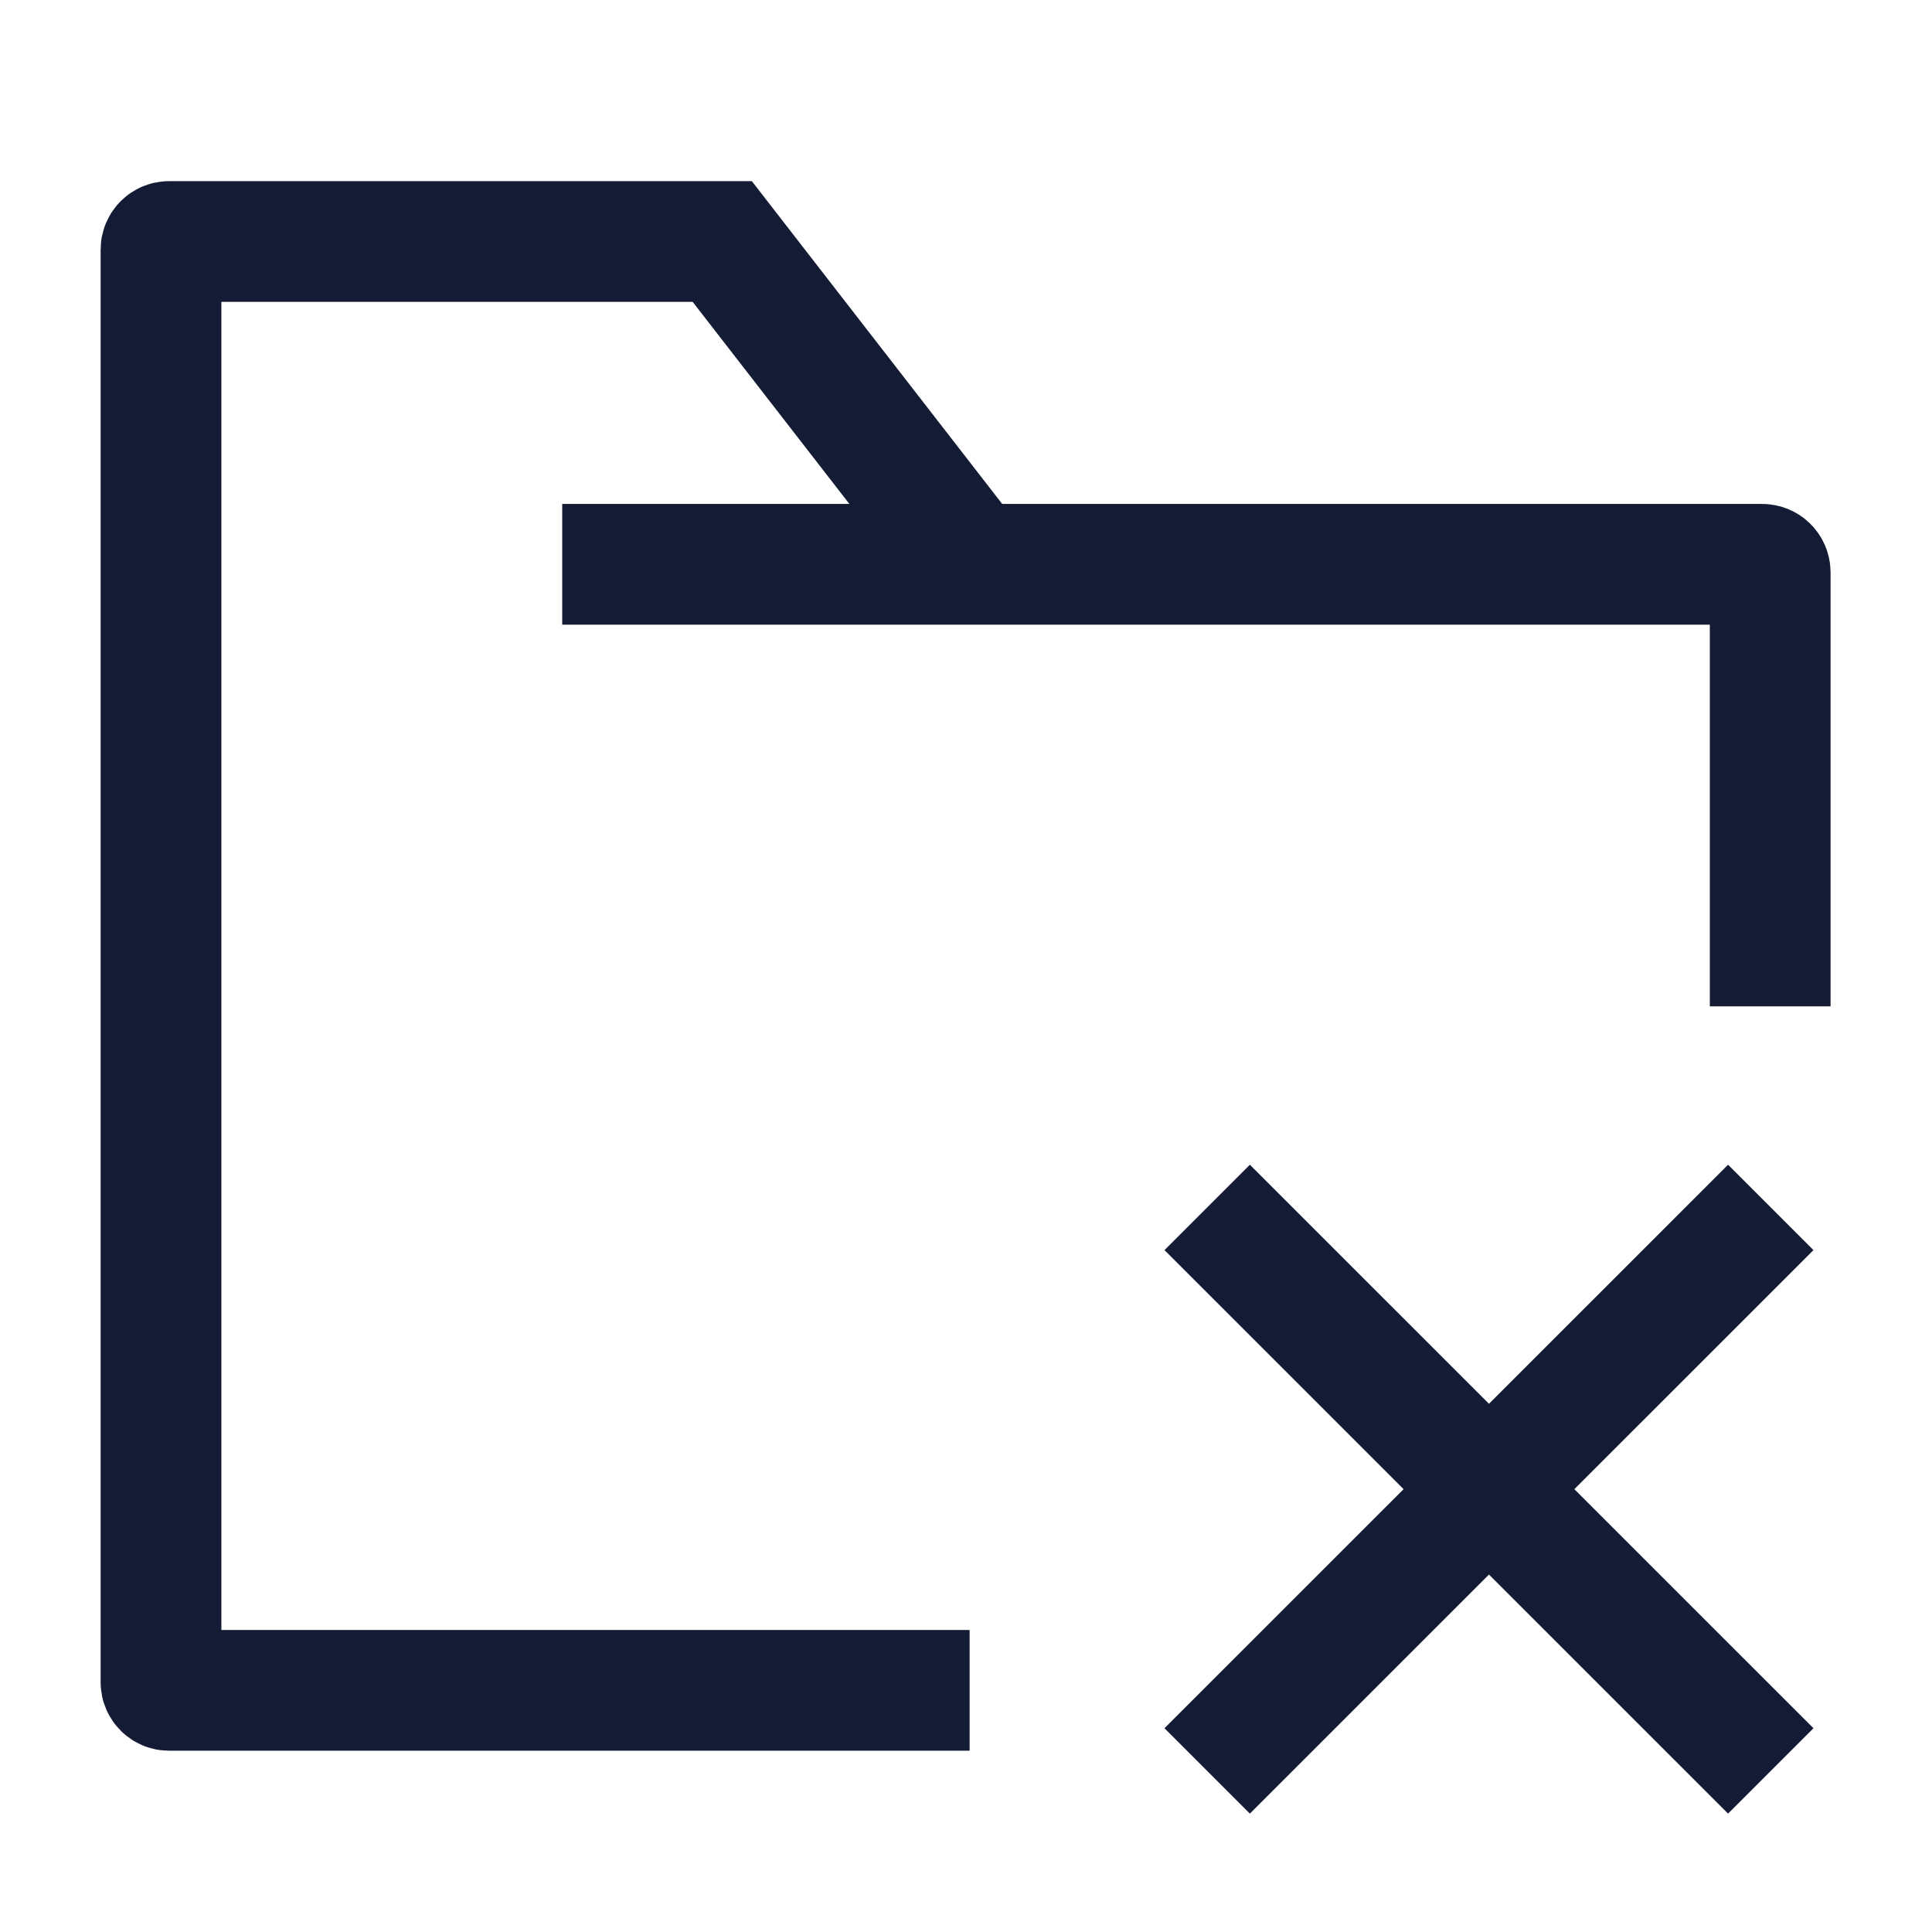 <svg width="24" height="24" viewBox="0 0 24 24" fill="none" xmlns="http://www.w3.org/2000/svg">
<path d="M21.997 14.999L14.996 21.999M21.997 21.999L14.996 14.999" stroke="#141B34" stroke-width="1.5" stroke-linejoin="round"/>
<path d="M6.984 7.01H12.082M12.082 7.01H21.89C21.945 7.01 21.99 7.055 21.99 7.11V12.501M12.082 7.01L8.972 3L2.1 3C2.045 3 2 3.045 2 3.1L2 20.898C2 20.953 2.045 20.998 2.1 20.998H12.045" stroke="#141B34" stroke-width="1.5"/>
</svg>
